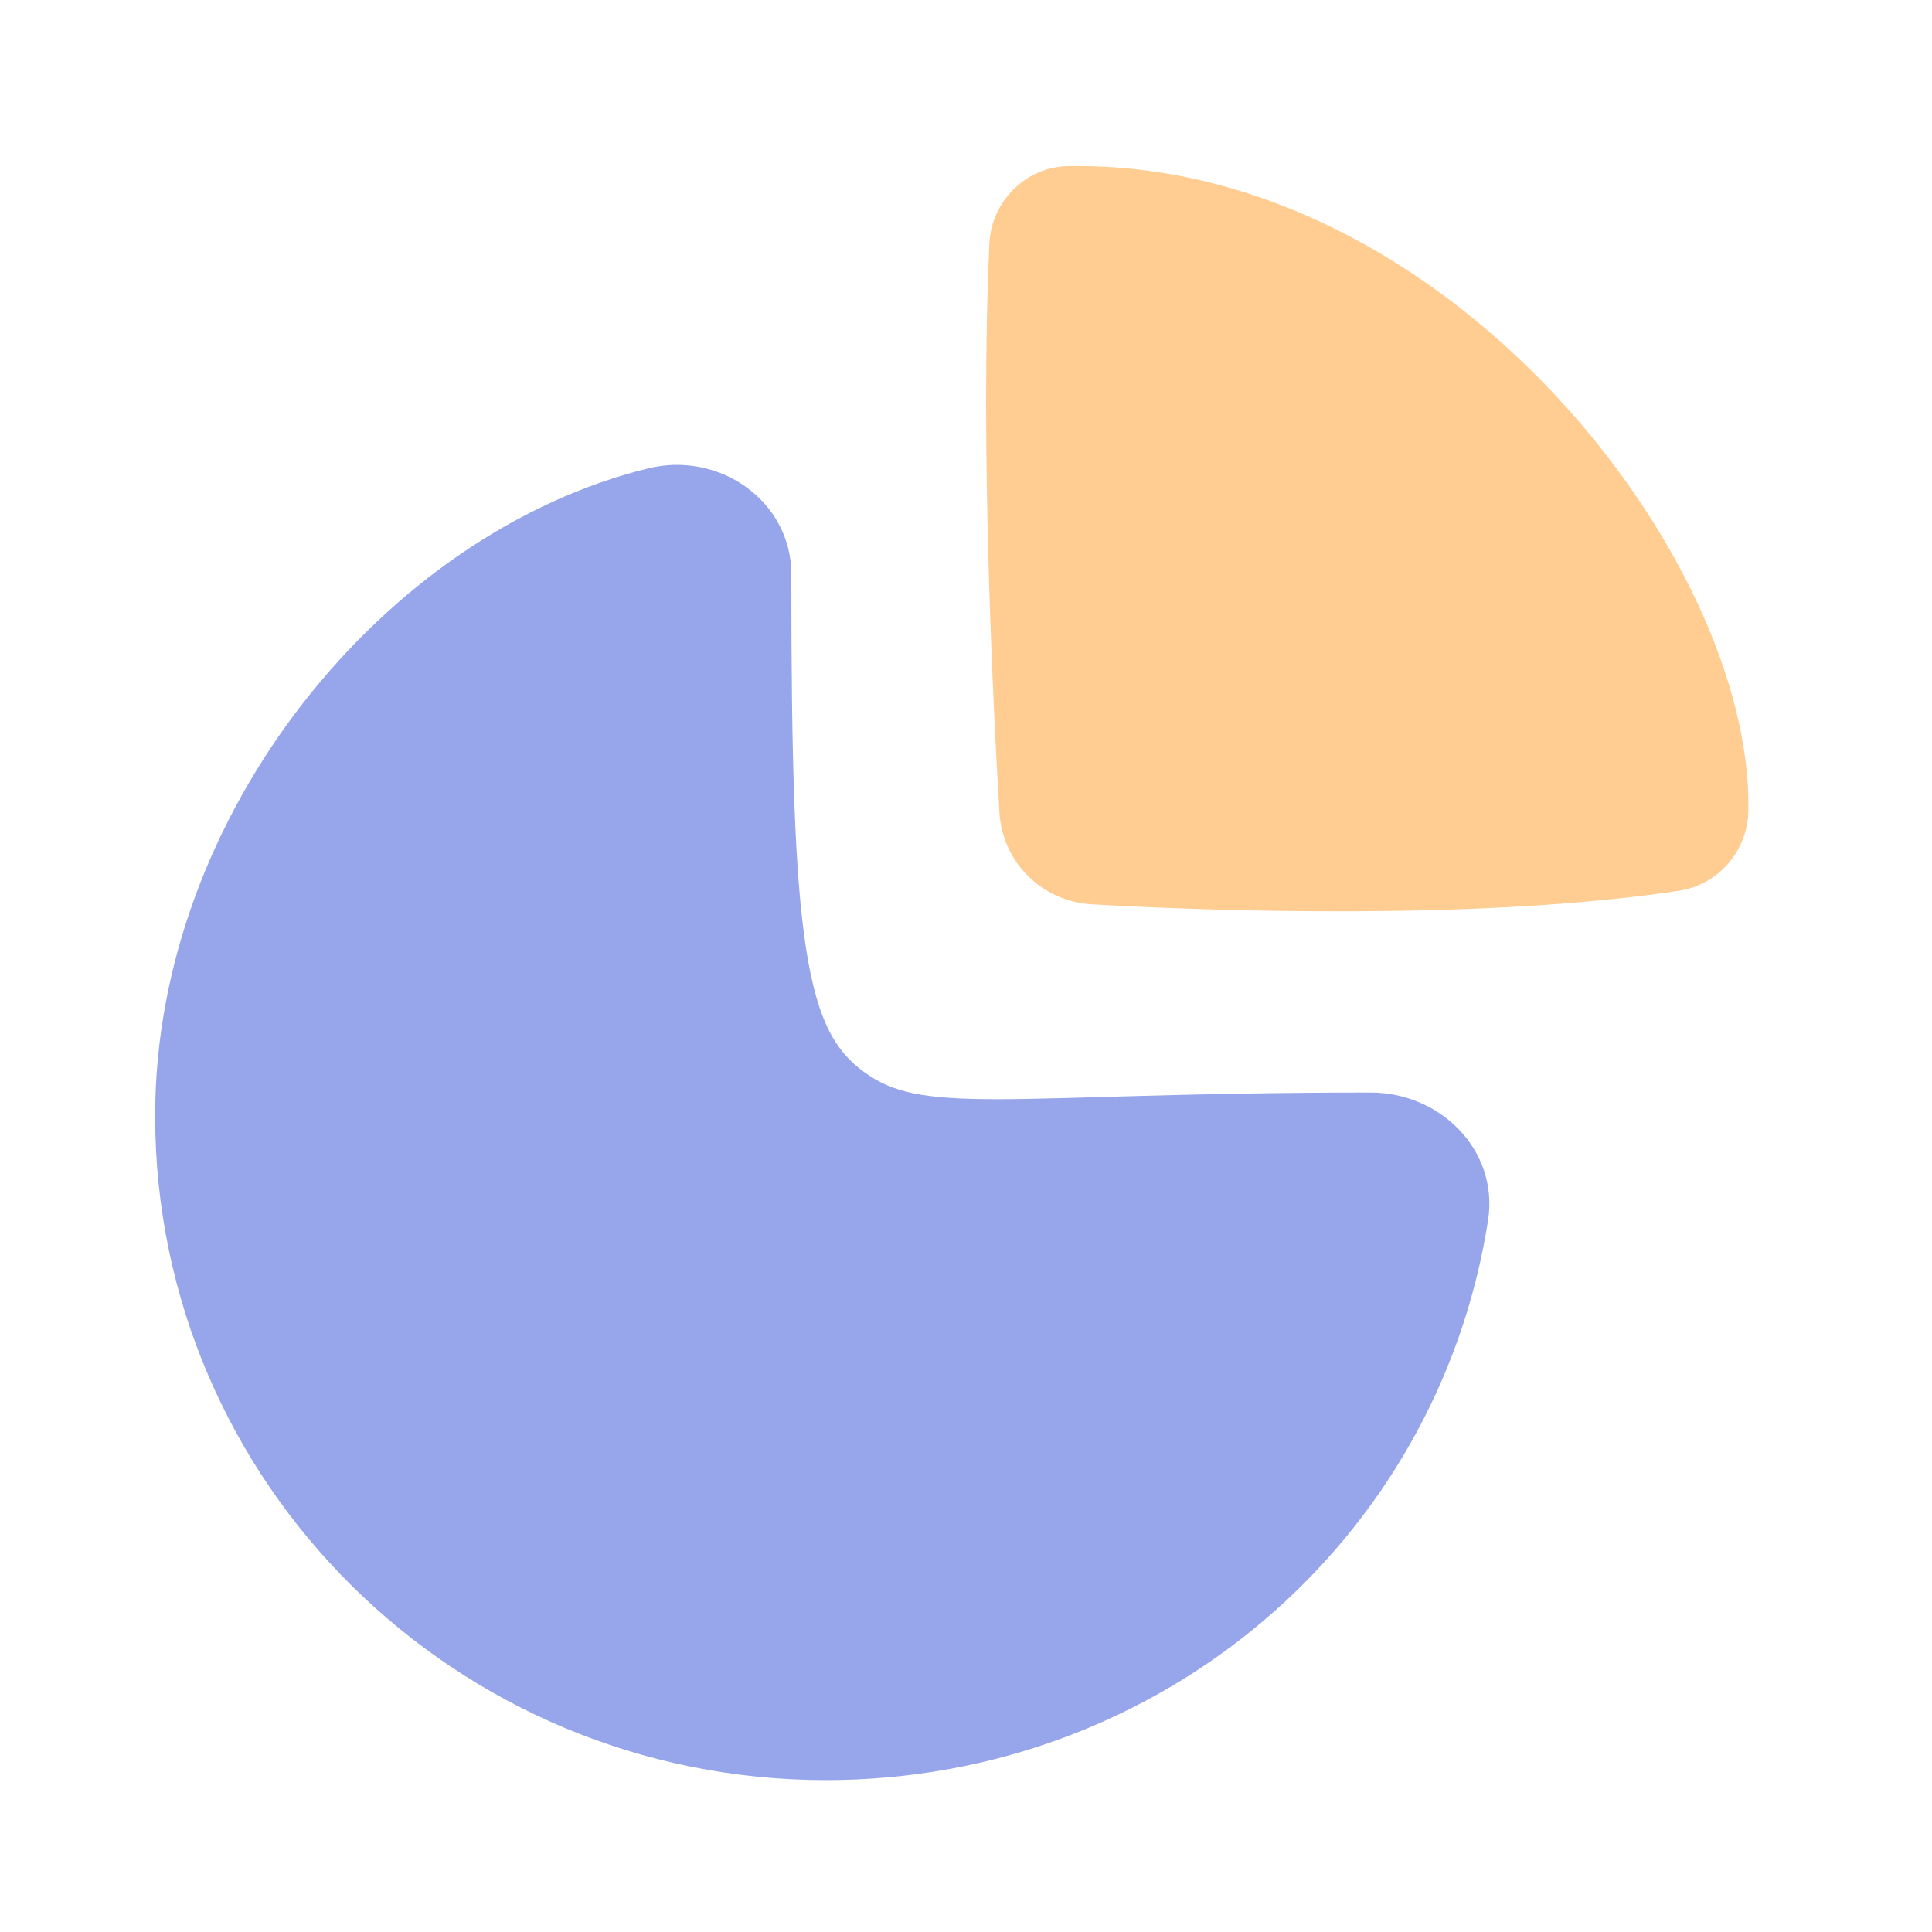 <svg width="53" height="53" viewBox="0 0 53 53" fill="none" xmlns="http://www.w3.org/2000/svg">
<path fill-rule="evenodd" clip-rule="evenodd" d="M37.605 30.721C39.073 30.721 40.306 31.922 40.081 33.358C38.764 41.809 31.46 48.083 22.651 48.083C12.905 48.083 5.006 40.259 5.006 30.608C5.006 22.656 11.105 15.249 17.971 13.575C19.446 13.214 20.958 14.242 20.958 15.746C20.958 25.94 21.304 28.577 23.258 30.011C25.213 31.445 27.511 30.721 37.605 30.721Z" fill="#97A5EB" stroke="#97A5EB" stroke-width="1.5" stroke-linecap="round" stroke-linejoin="round"/>
<path fill-rule="evenodd" clip-rule="evenodd" d="M47.213 22.233C47.33 15.683 39.208 5.127 29.311 5.308C28.541 5.322 27.925 5.957 27.891 6.718C27.641 12.102 27.978 19.081 28.166 22.244C28.223 23.229 29.004 24.003 29.996 24.059C33.279 24.245 40.581 24.5 45.939 23.696C46.668 23.587 47.202 22.961 47.213 22.233Z" fill="#FFCC91" stroke="#FFCC91" stroke-width="1.5" stroke-linecap="round" stroke-linejoin="round"/>
</svg>
